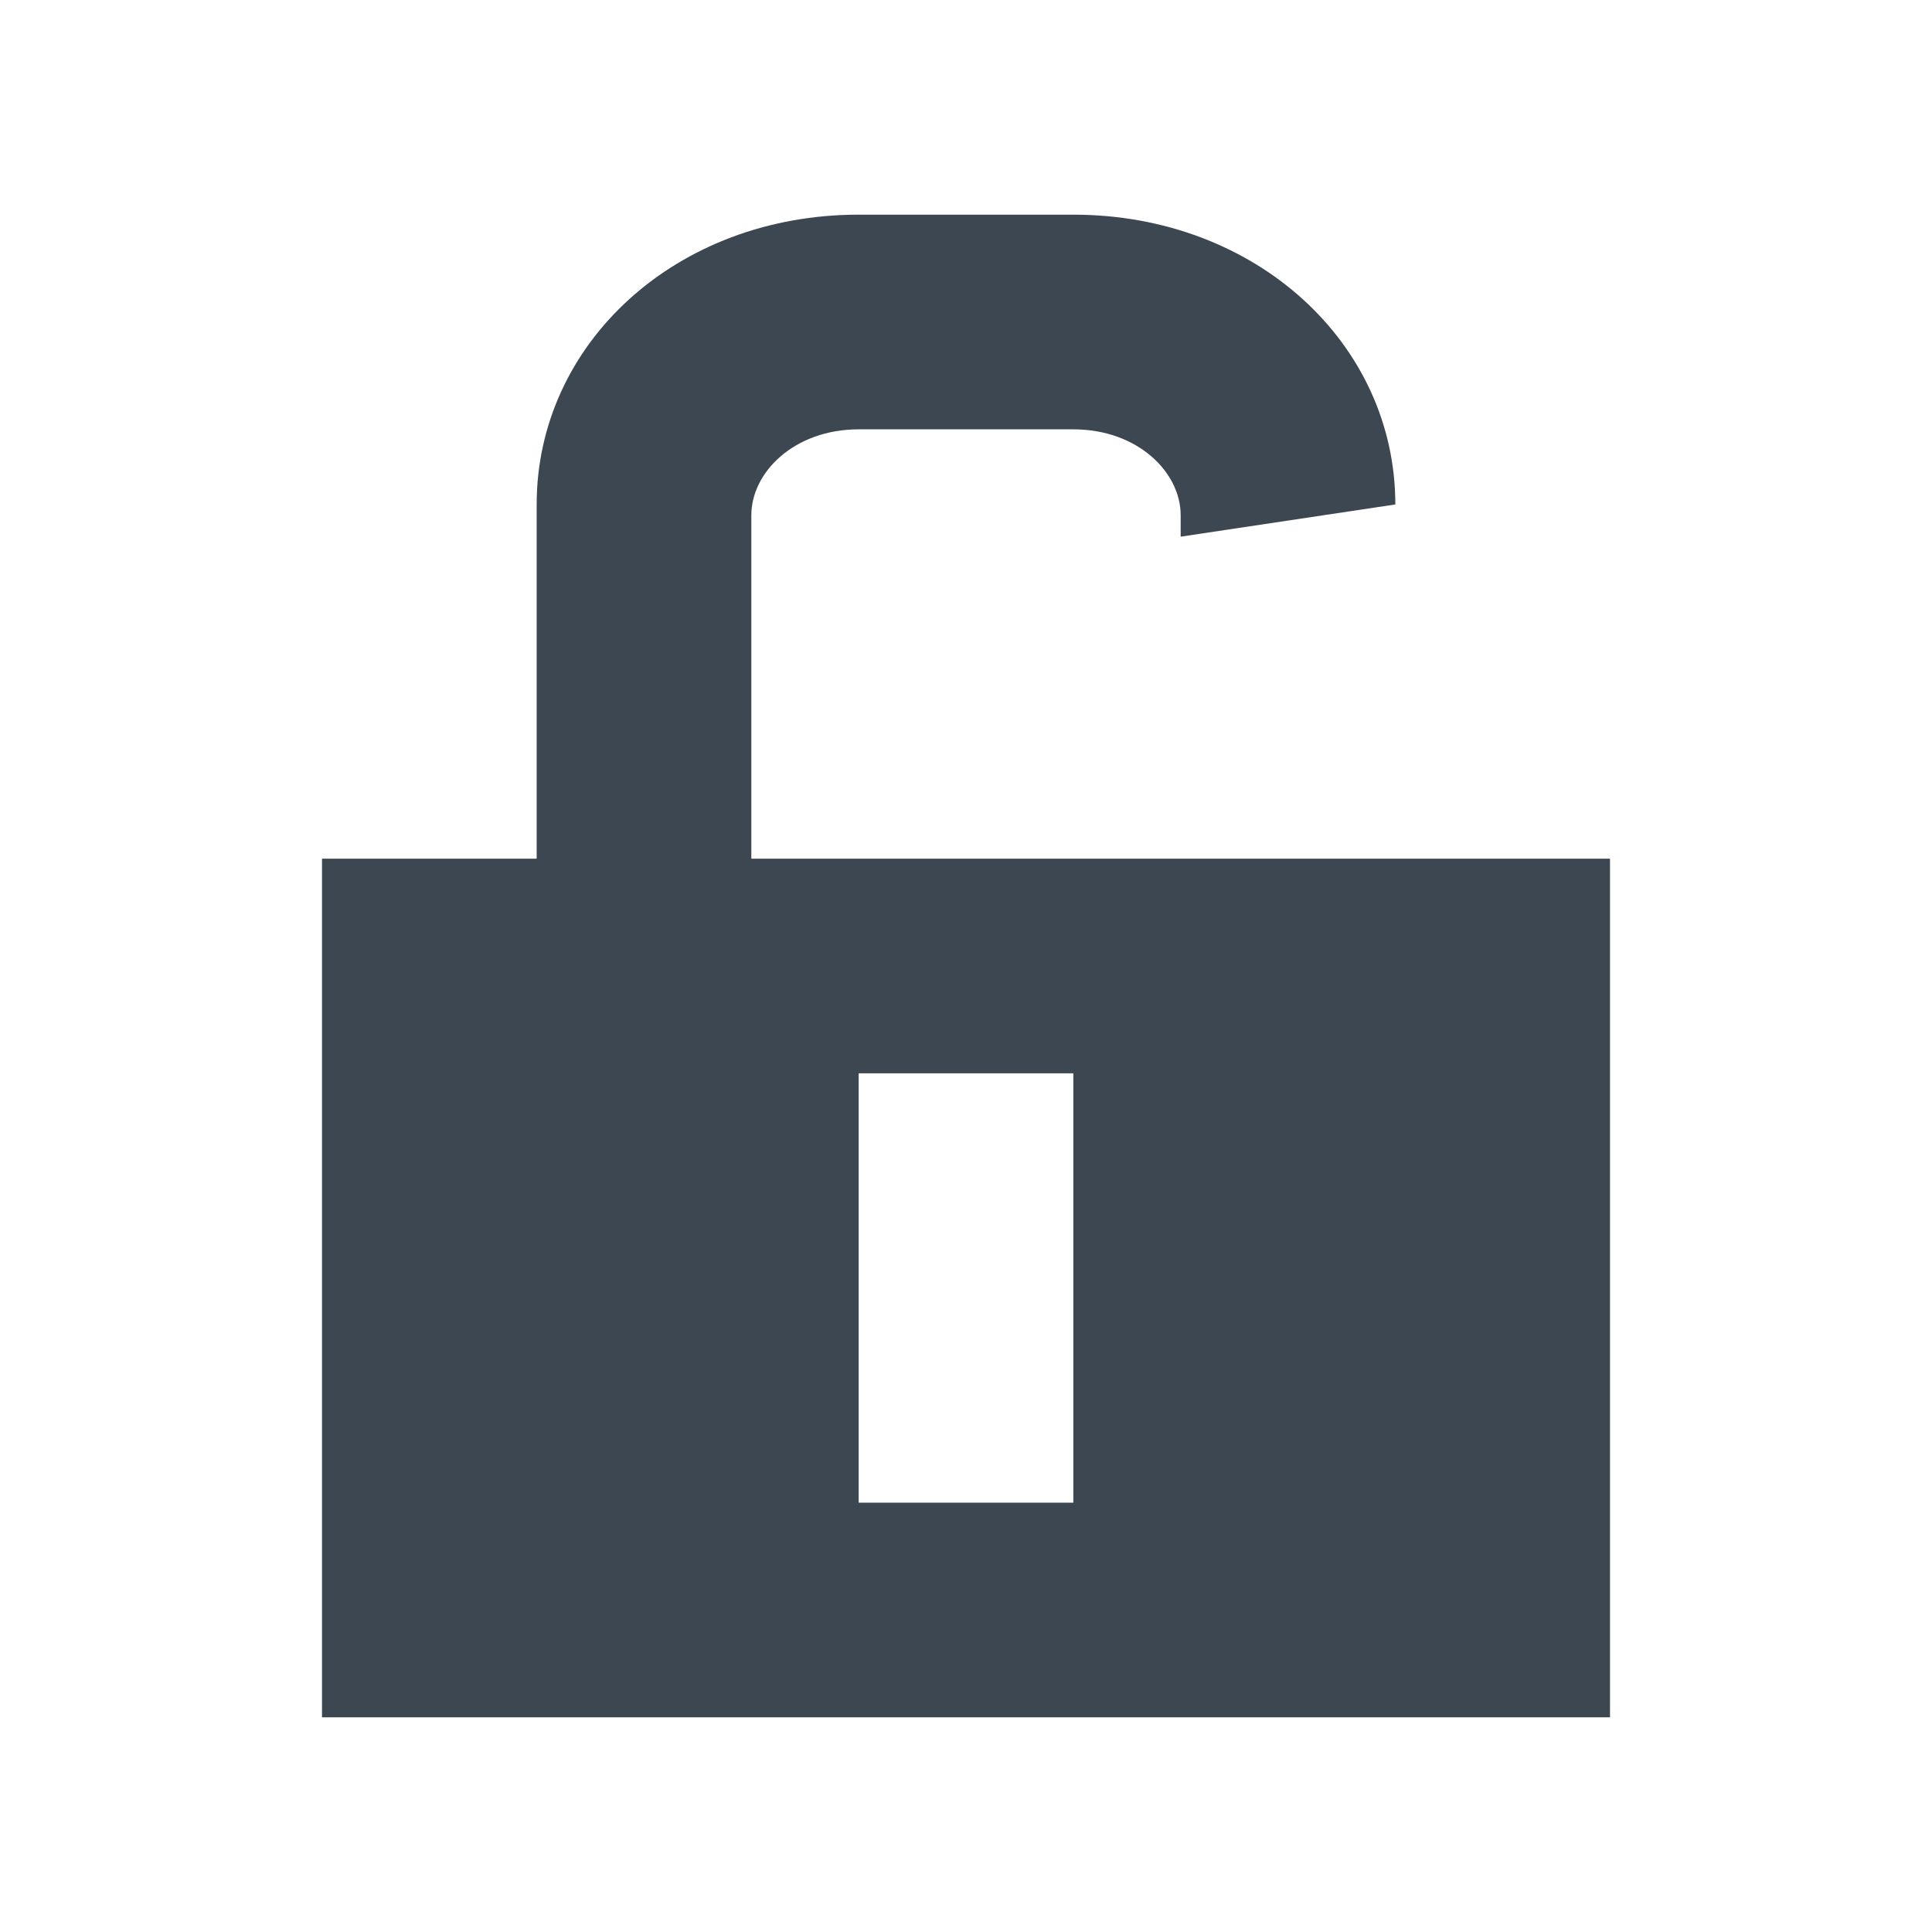 <svg width="18" height="18" xmlns="http://www.w3.org/2000/svg"><path d="M3 8h12v8H3V8zm7 6H8v-4h2v4zM7 4.8c0-.4.4-.8 1-.8h2c.6 0 1 .4 1 .8V8H7V4.8zM11 8V5l2-.3C13 3.2 11.7 2 10 2H8C6.3 2 5 3.2 5 4.7V8h6z" fill="#3D4752" fill-rule="evenodd"/></svg>